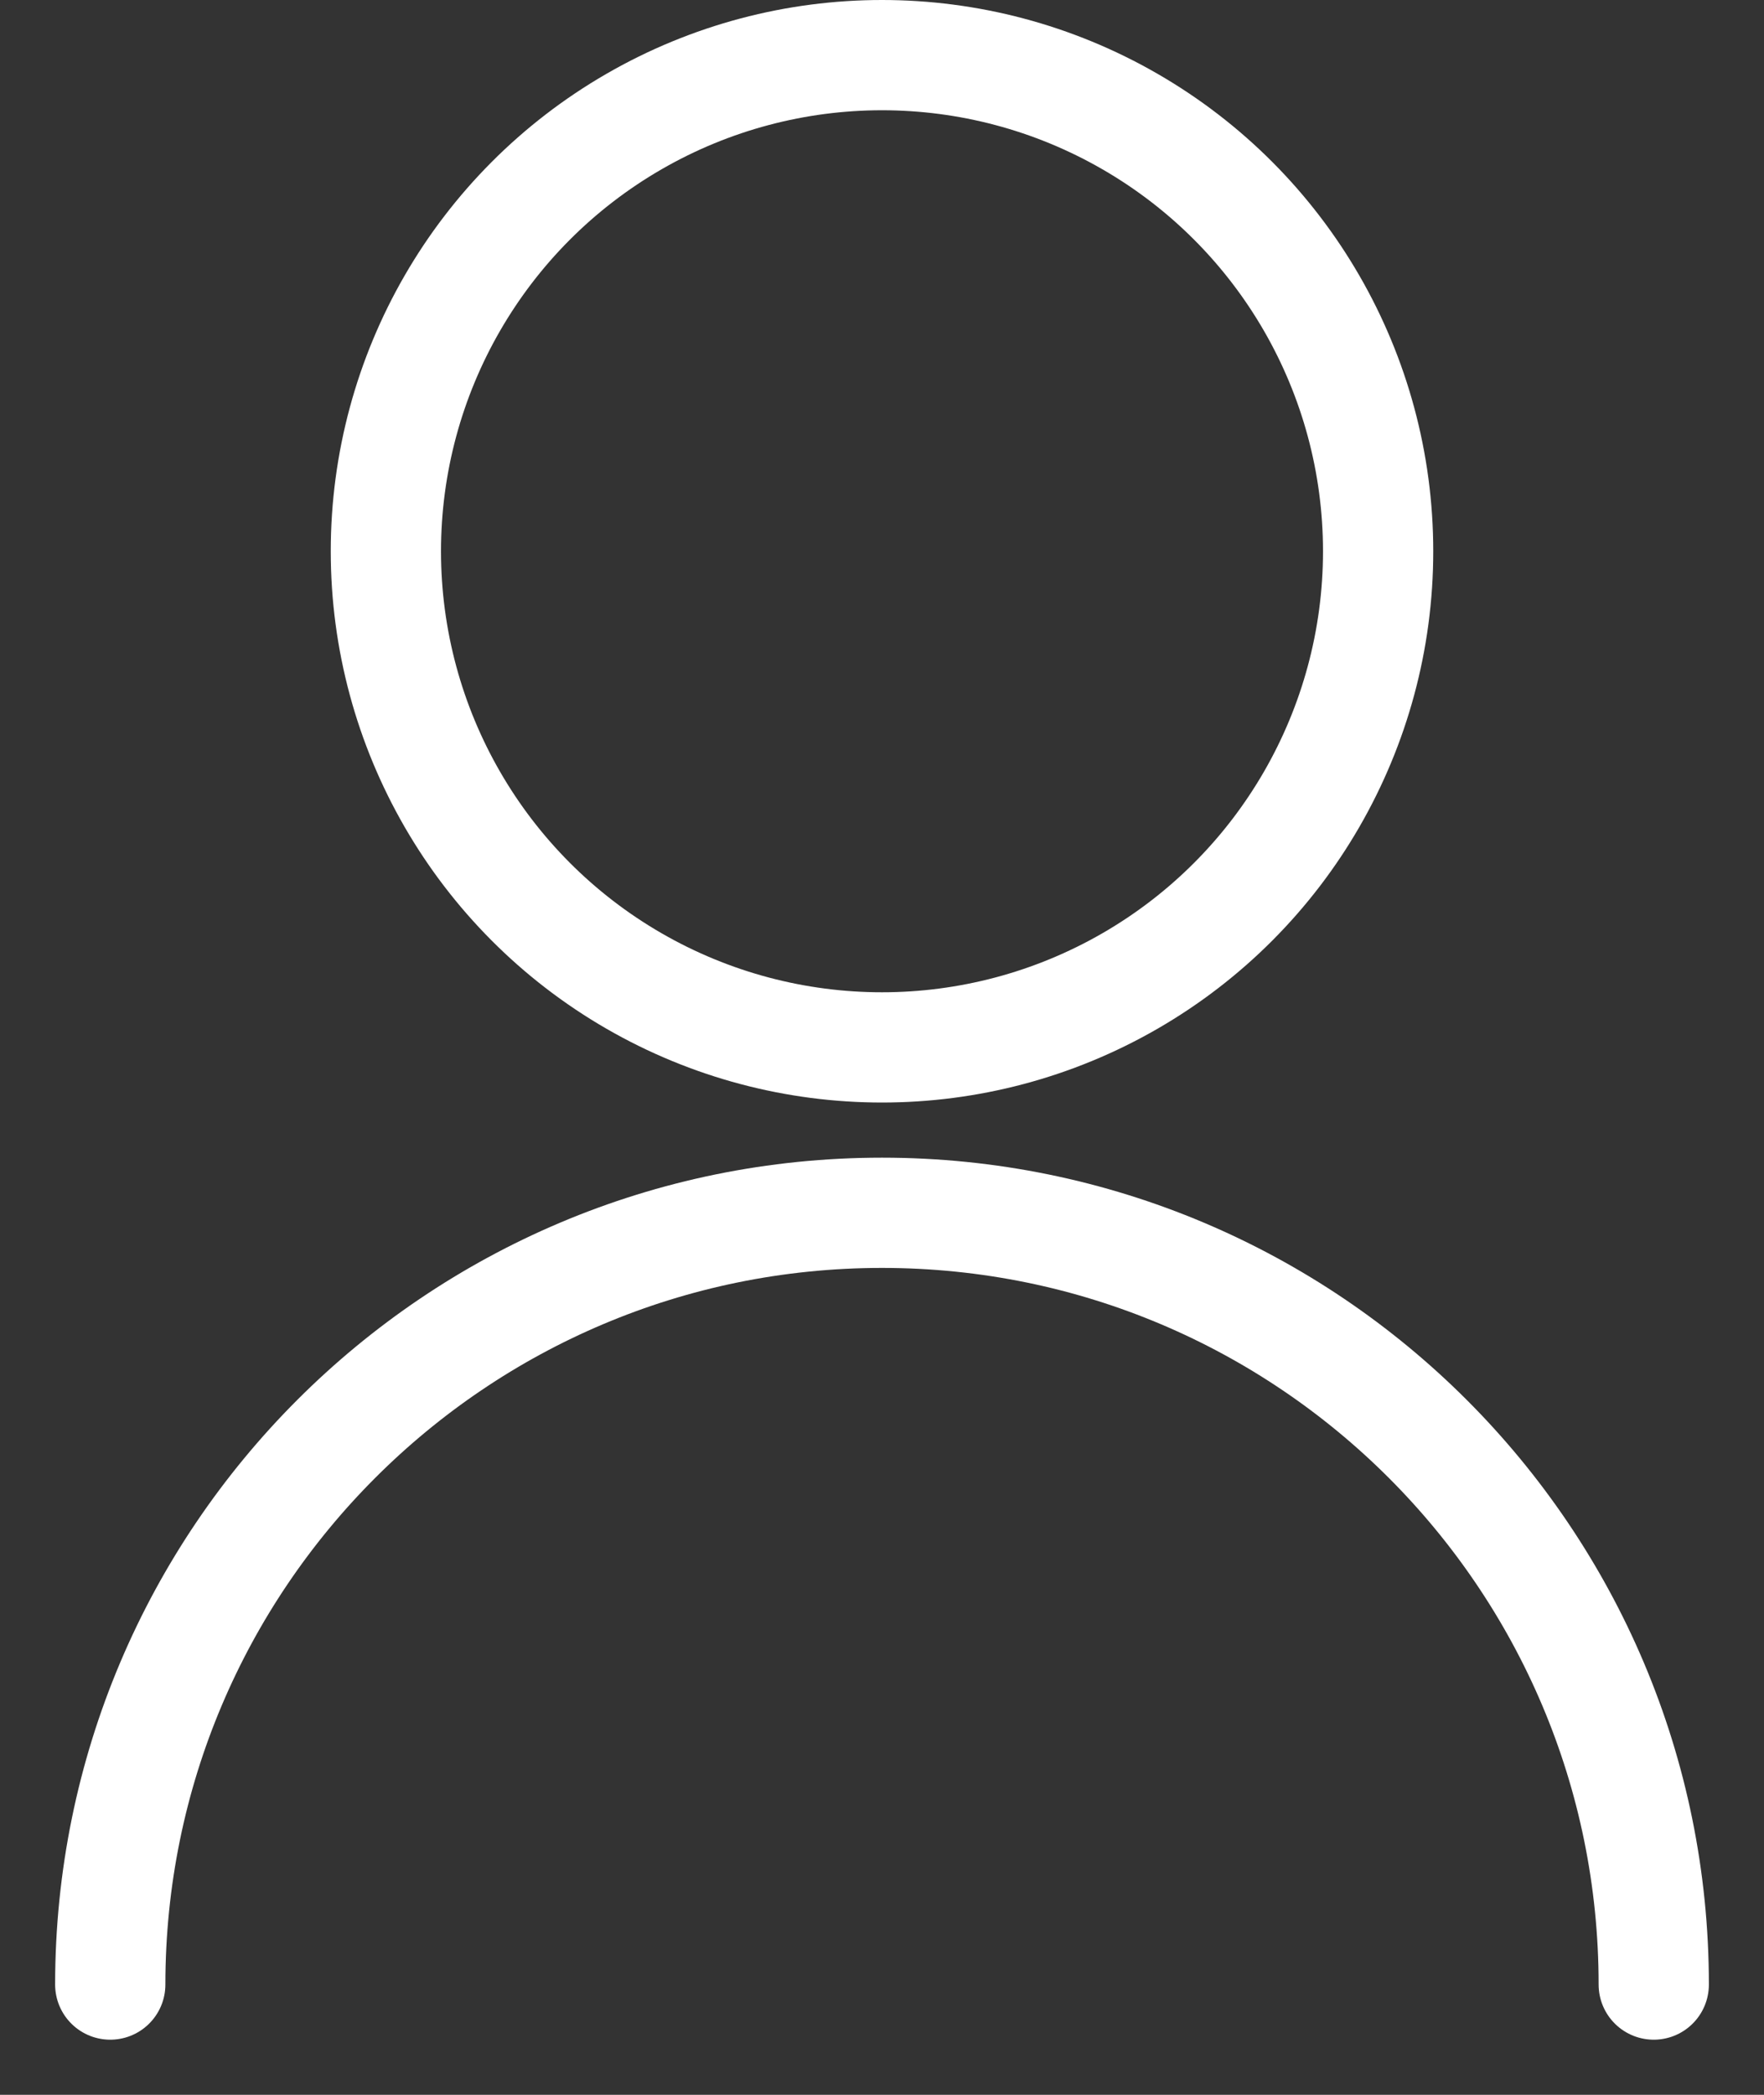 <svg width="16" height="19" viewBox="0 0 16 19" fill="none" xmlns="http://www.w3.org/2000/svg">
<rect x="0" y="0" width="16" height="19" fill="#333333" stroke="none"/>
<circle cx="8" cy="5" r="4.5" stroke="white"/>
<path d="M15 18V18C15 14.134 11.866 11 8 11V11C4.134 11 1 14.134 1 18V18" stroke="white" stroke-linecap="round"/>
</svg>
